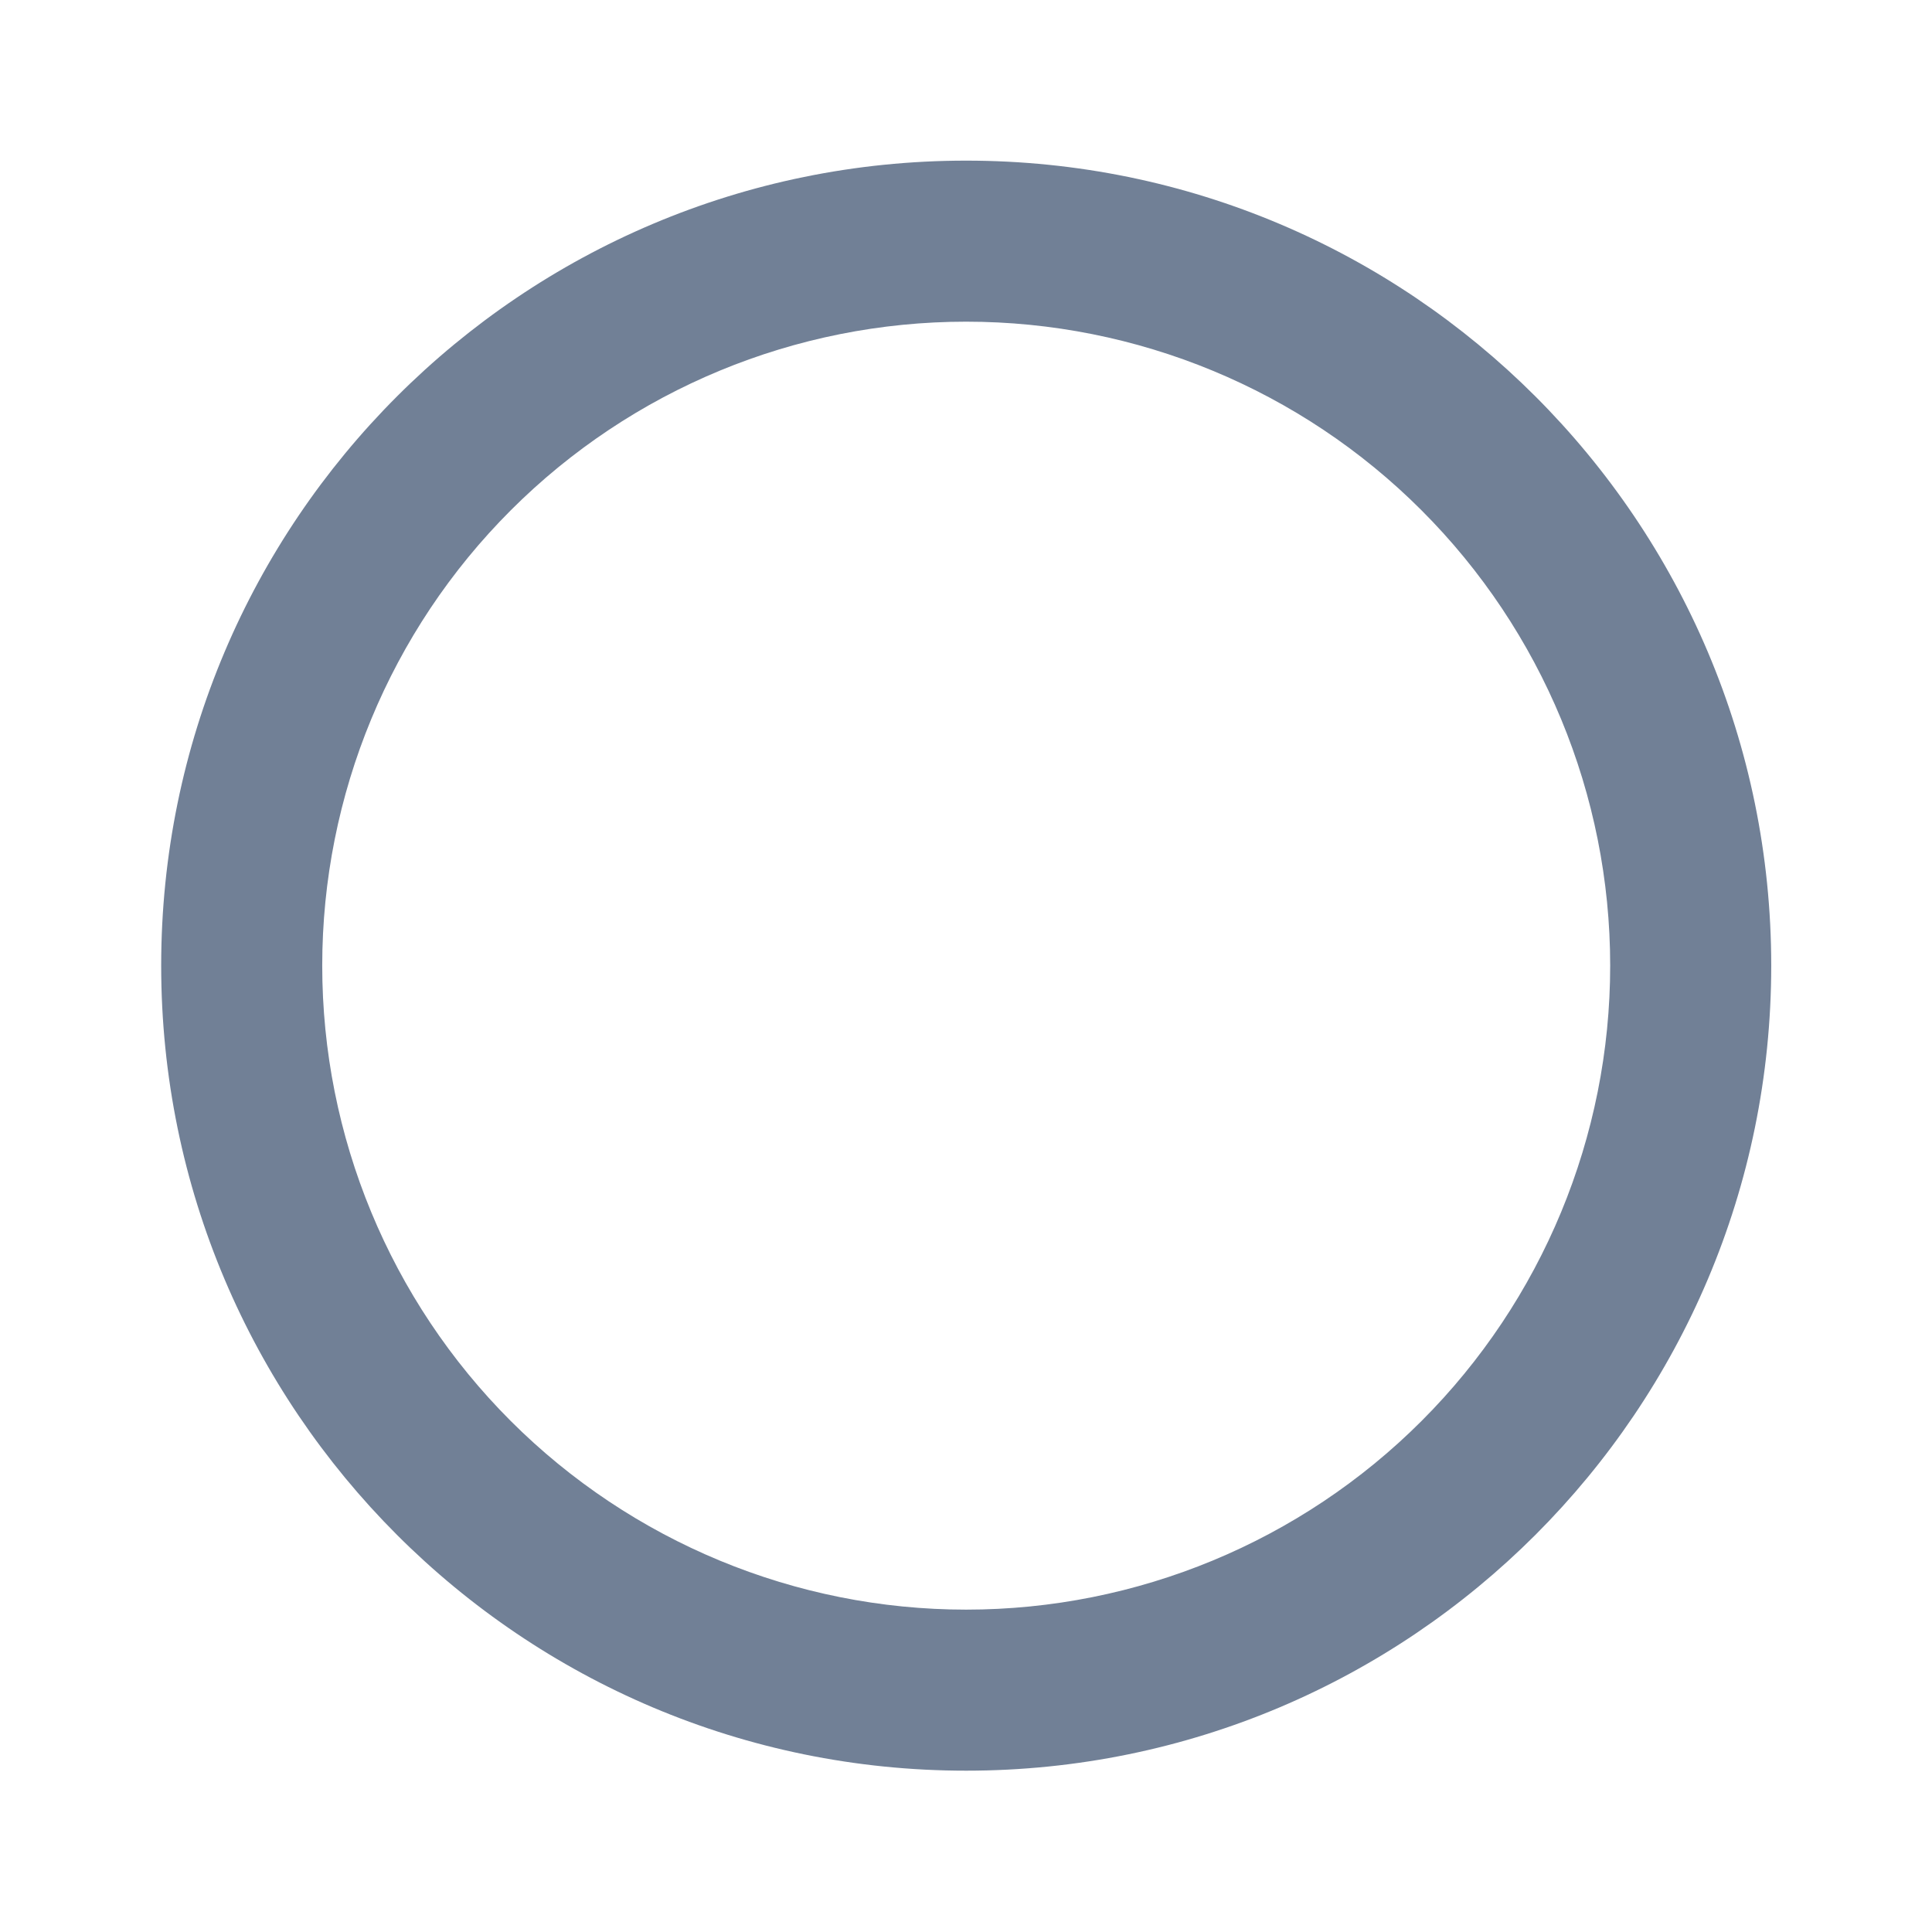 <svg width="14" height="14" viewBox="0 0 14 14" fill="none" xmlns="http://www.w3.org/2000/svg">
    <g clip-path="url(#clip0_82731_55395)">
        <path d="M7.001 12.831C3.78 12.831 1.168 10.219 1.168 6.997C1.168 3.776 3.78 1.164 7.001 1.164C10.223 1.164 12.835 3.776 12.835 6.997C12.835 10.219 10.223 12.831 7.001 12.831ZM7.001 11.664C8.239 11.664 9.426 11.172 10.301 10.297C11.176 9.422 11.668 8.235 11.668 6.997C11.668 5.76 11.176 4.573 10.301 3.698C9.426 2.822 8.239 2.331 7.001 2.331C5.764 2.331 4.577 2.822 3.701 3.698C2.826 4.573 2.335 5.76 2.335 6.997C2.335 8.235 2.826 9.422 3.701 10.297C4.577 11.172 5.764 11.664 7.001 11.664Z" fill="#718096"/>
    </g>
    <defs>
        <clipPath id="clip0_82731_55395">
            <rect width="14" height="14" fill="white"/>
        </clipPath>
    </defs>
</svg>
